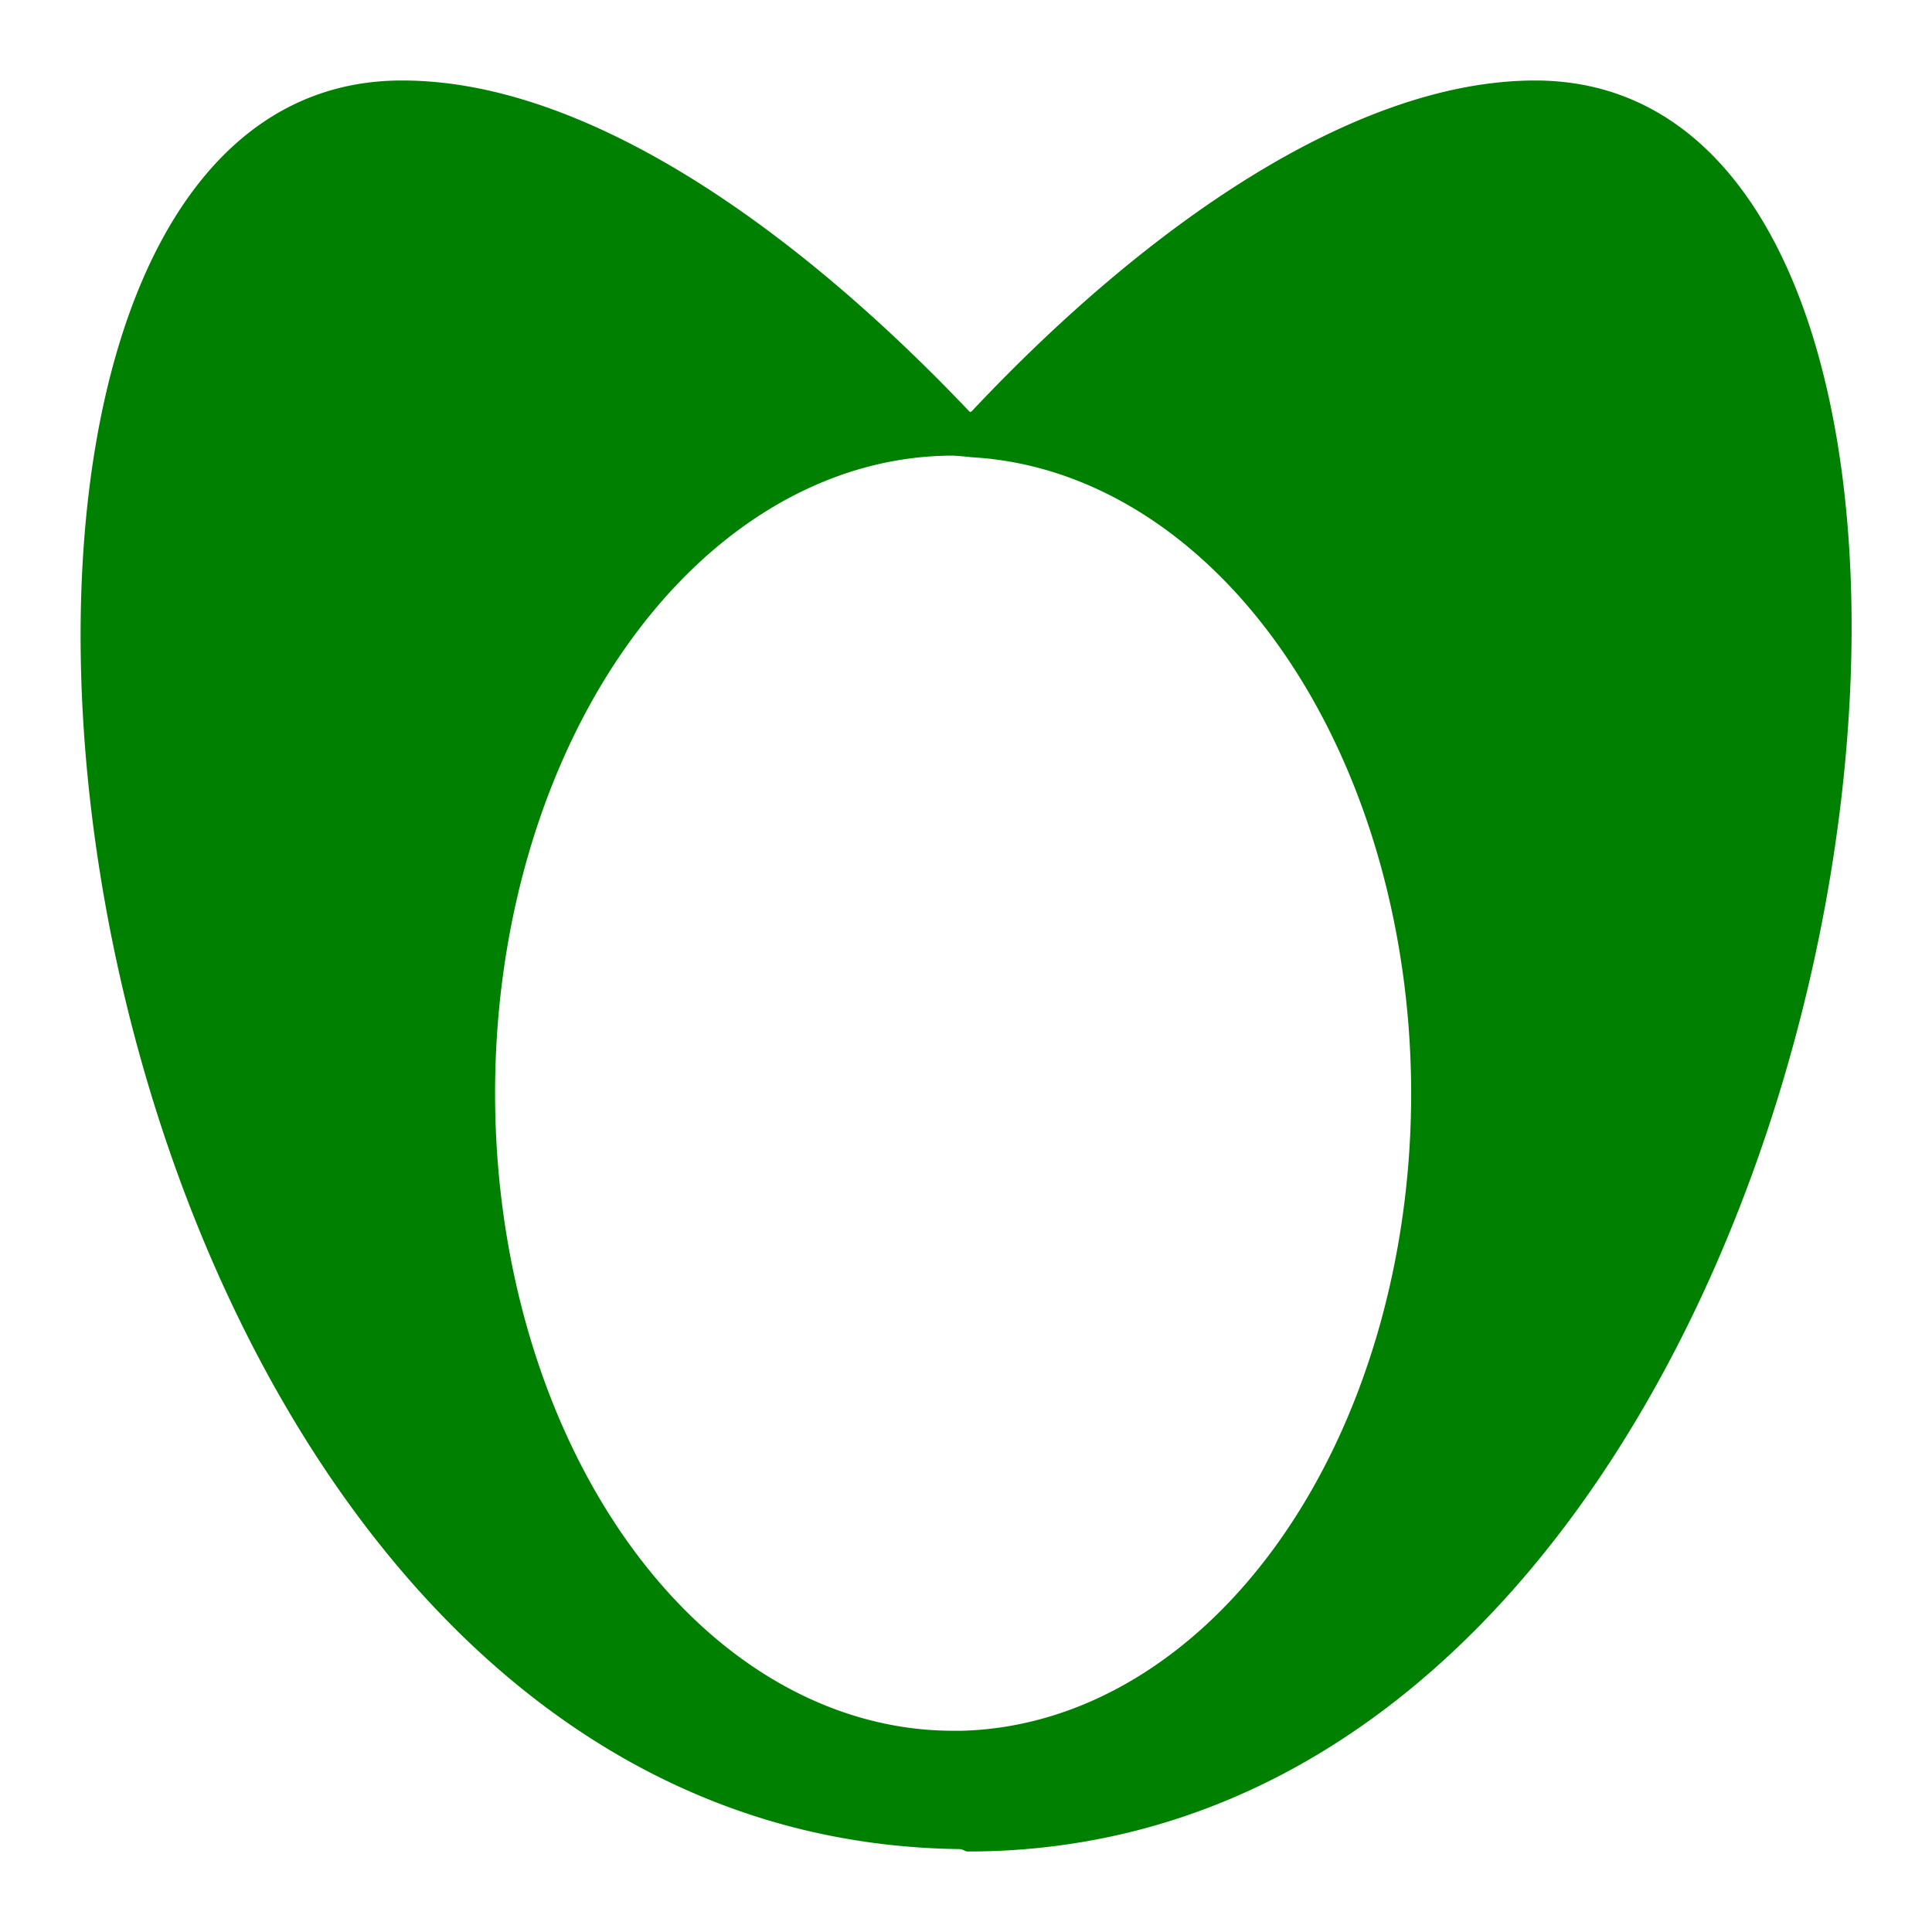 <svg xmlns="http://www.w3.org/2000/svg" width="24" height="24"><path d="M4.99 1c-7.13 0-4.63 21.83 6.93 21.97.04 0 .07.03.1.03 11.45 0 14.2-22 7.05-22-2.22 0-4.8 1.77-7 4.11l-.02.01C9.83 2.78 7.25 1 5 1zm6.85 4.66a5.69 7.92 0 0 1 .23.02 5.69 7.92 0 0 1 5.46 7.9 5.69 7.92 0 0 1-5.58 7.92 5.69 7.92 0 0 1-.11 0 5.69 7.92 0 0 1-5.69-7.91 5.69 7.92 0 0 1 5.69-7.93z" fill="green"/></svg>